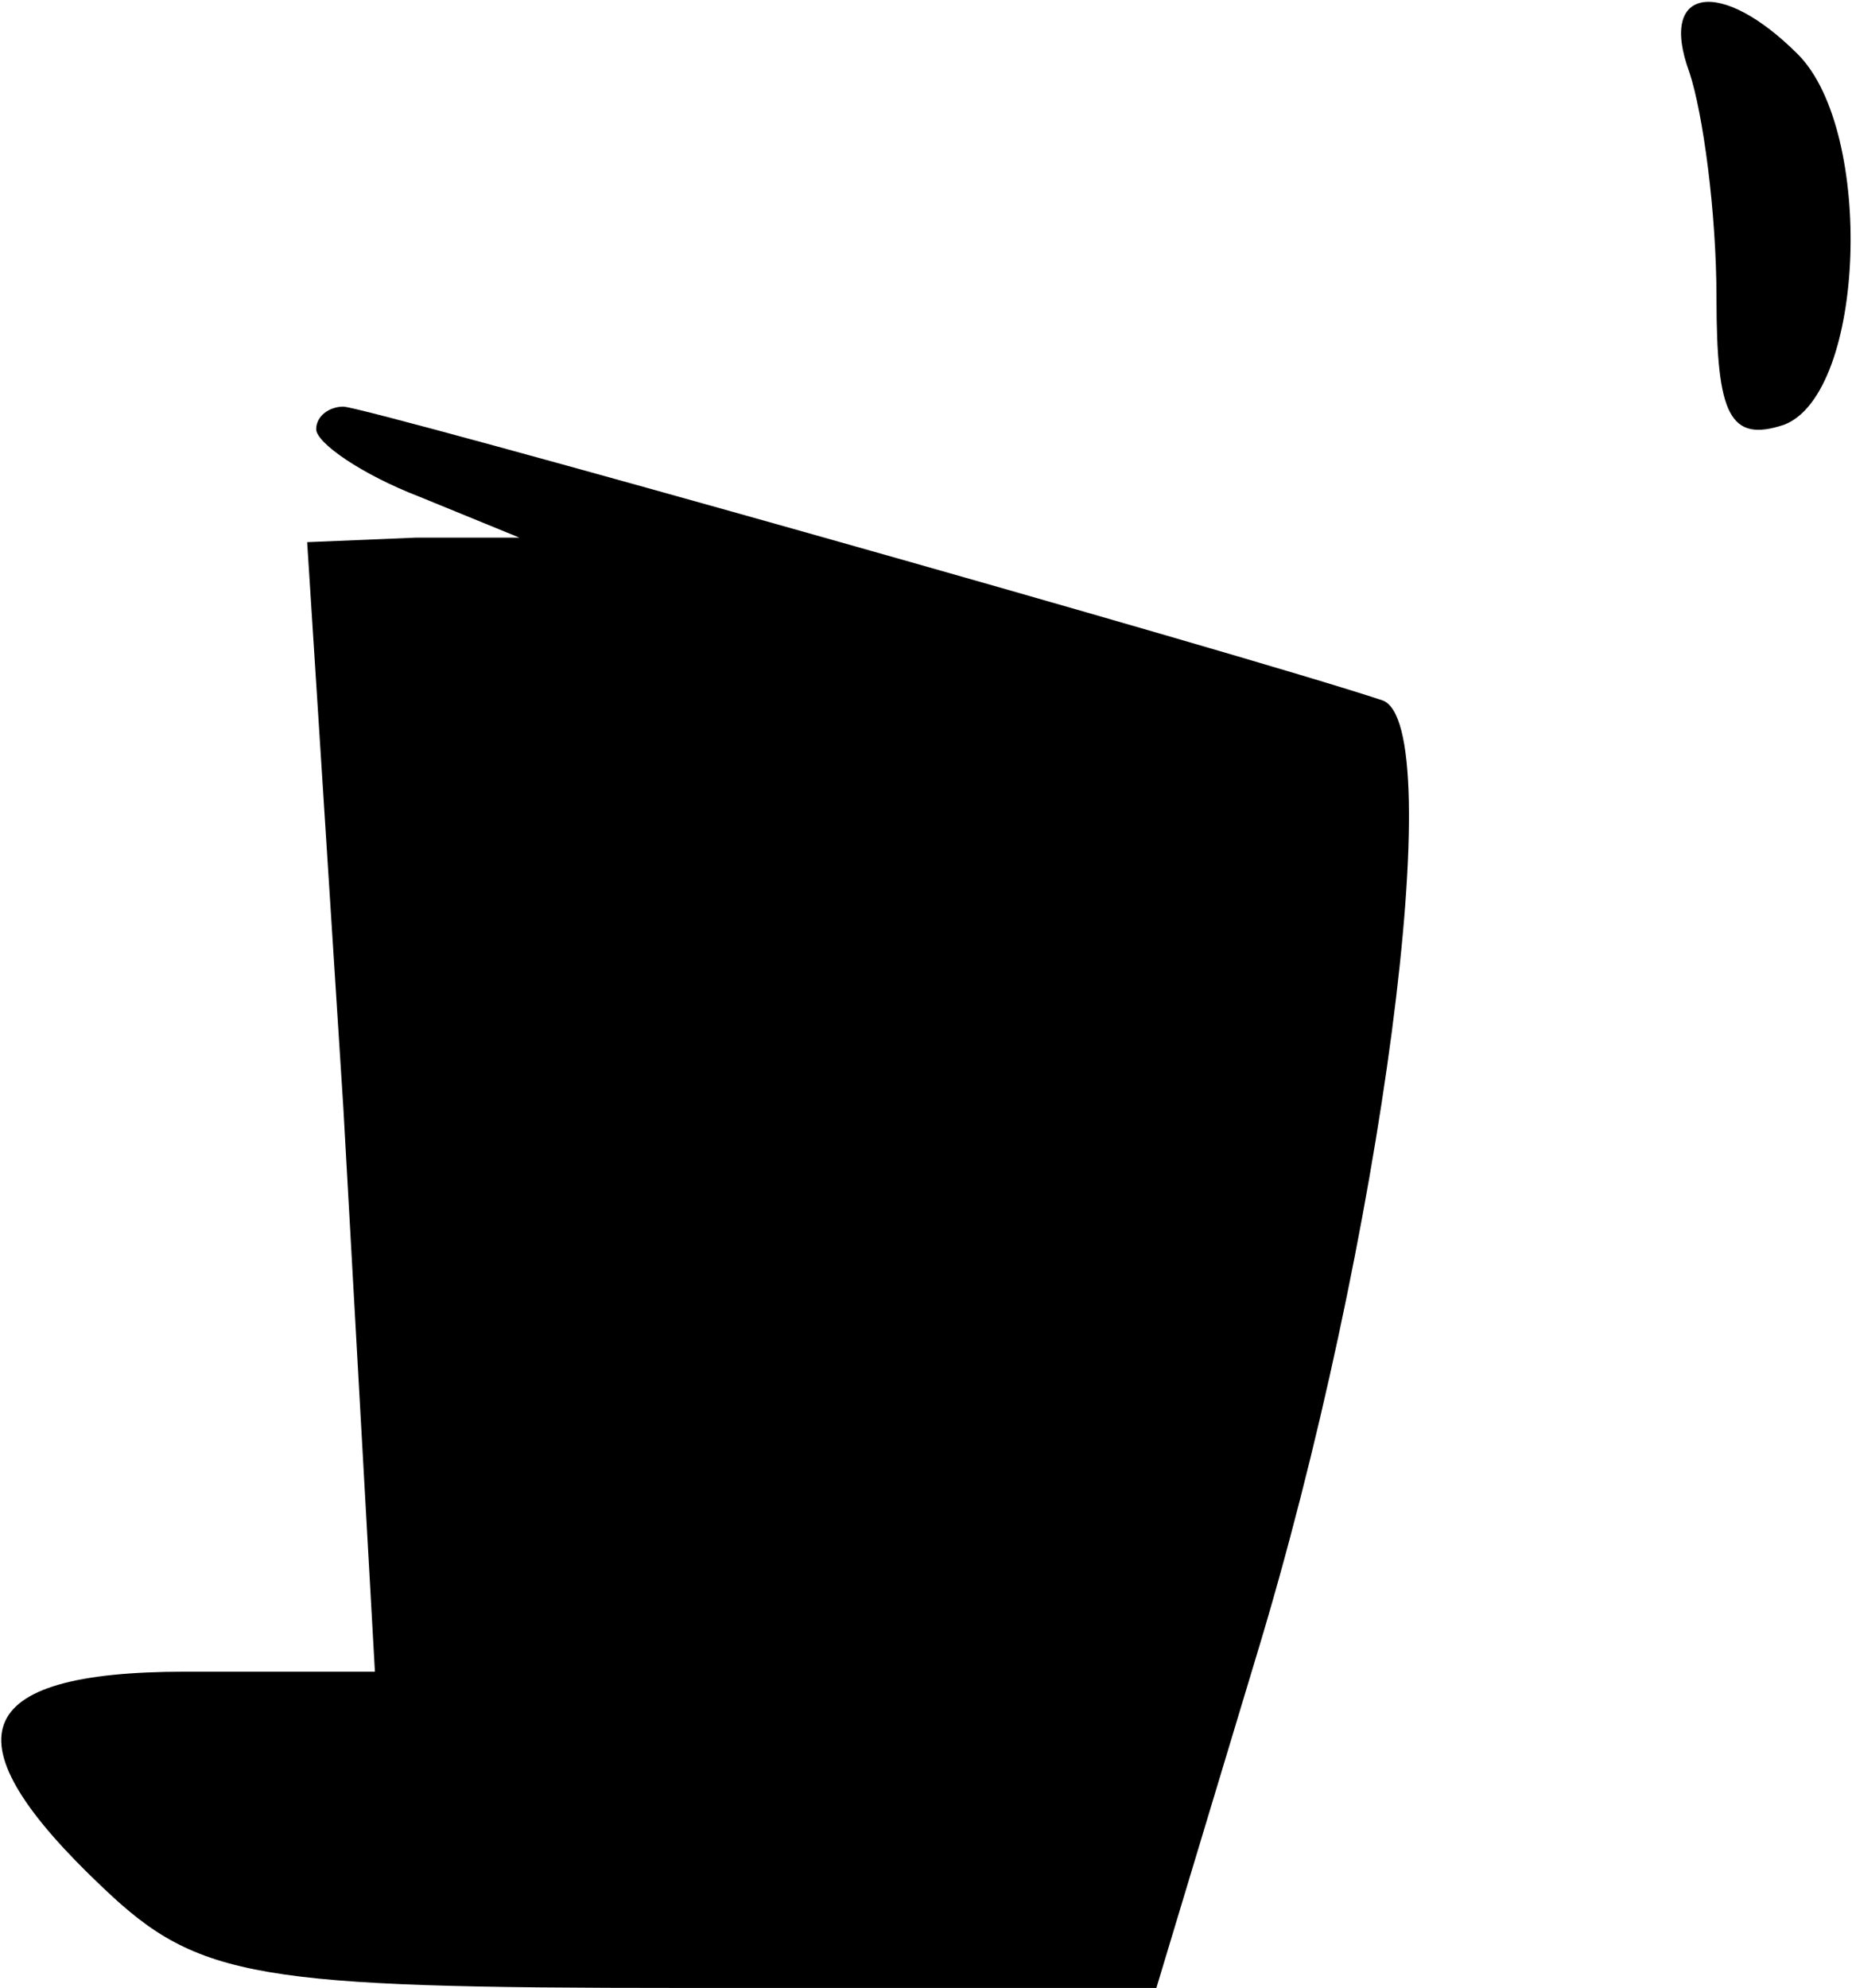 <?xml version="1.0" standalone="no"?>
<!DOCTYPE svg PUBLIC "-//W3C//DTD SVG 20010904//EN"
 "http://www.w3.org/TR/2001/REC-SVG-20010904/DTD/svg10.dtd">
<svg version="1.0" xmlns="http://www.w3.org/2000/svg"
 width="41pt" height="44pt" viewBox="0 0 41 44"
 preserveAspectRatio="xMidYMid meet">
<g transform="translate(0,44) scale(0.1,-0.1)"
fill="#000000" stroke="none">
<path fill="#000000" stroke="none" d="M374 424 c3 -9 6 -31 6 -50 0 -26 3
-32 15 -28 18 7 20 65 3 82 -17 17 -31 15 -24 -4z"/>
<path fill="#000000" stroke="none" d="M70 345 c0 -3 10 -10 23 -15 l22 -9
-23 0 -24 -1 8 -125 7 -125 -42 0 c-48 0 -53 -15 -18 -48 21 -20 34 -22 128
-22 l105 0 22 73 c28 92 43 207 28 212 -30 10 -225 65 -230 65 -3 0 -6 -2 -6
-5z"/>
</g>
</svg>
